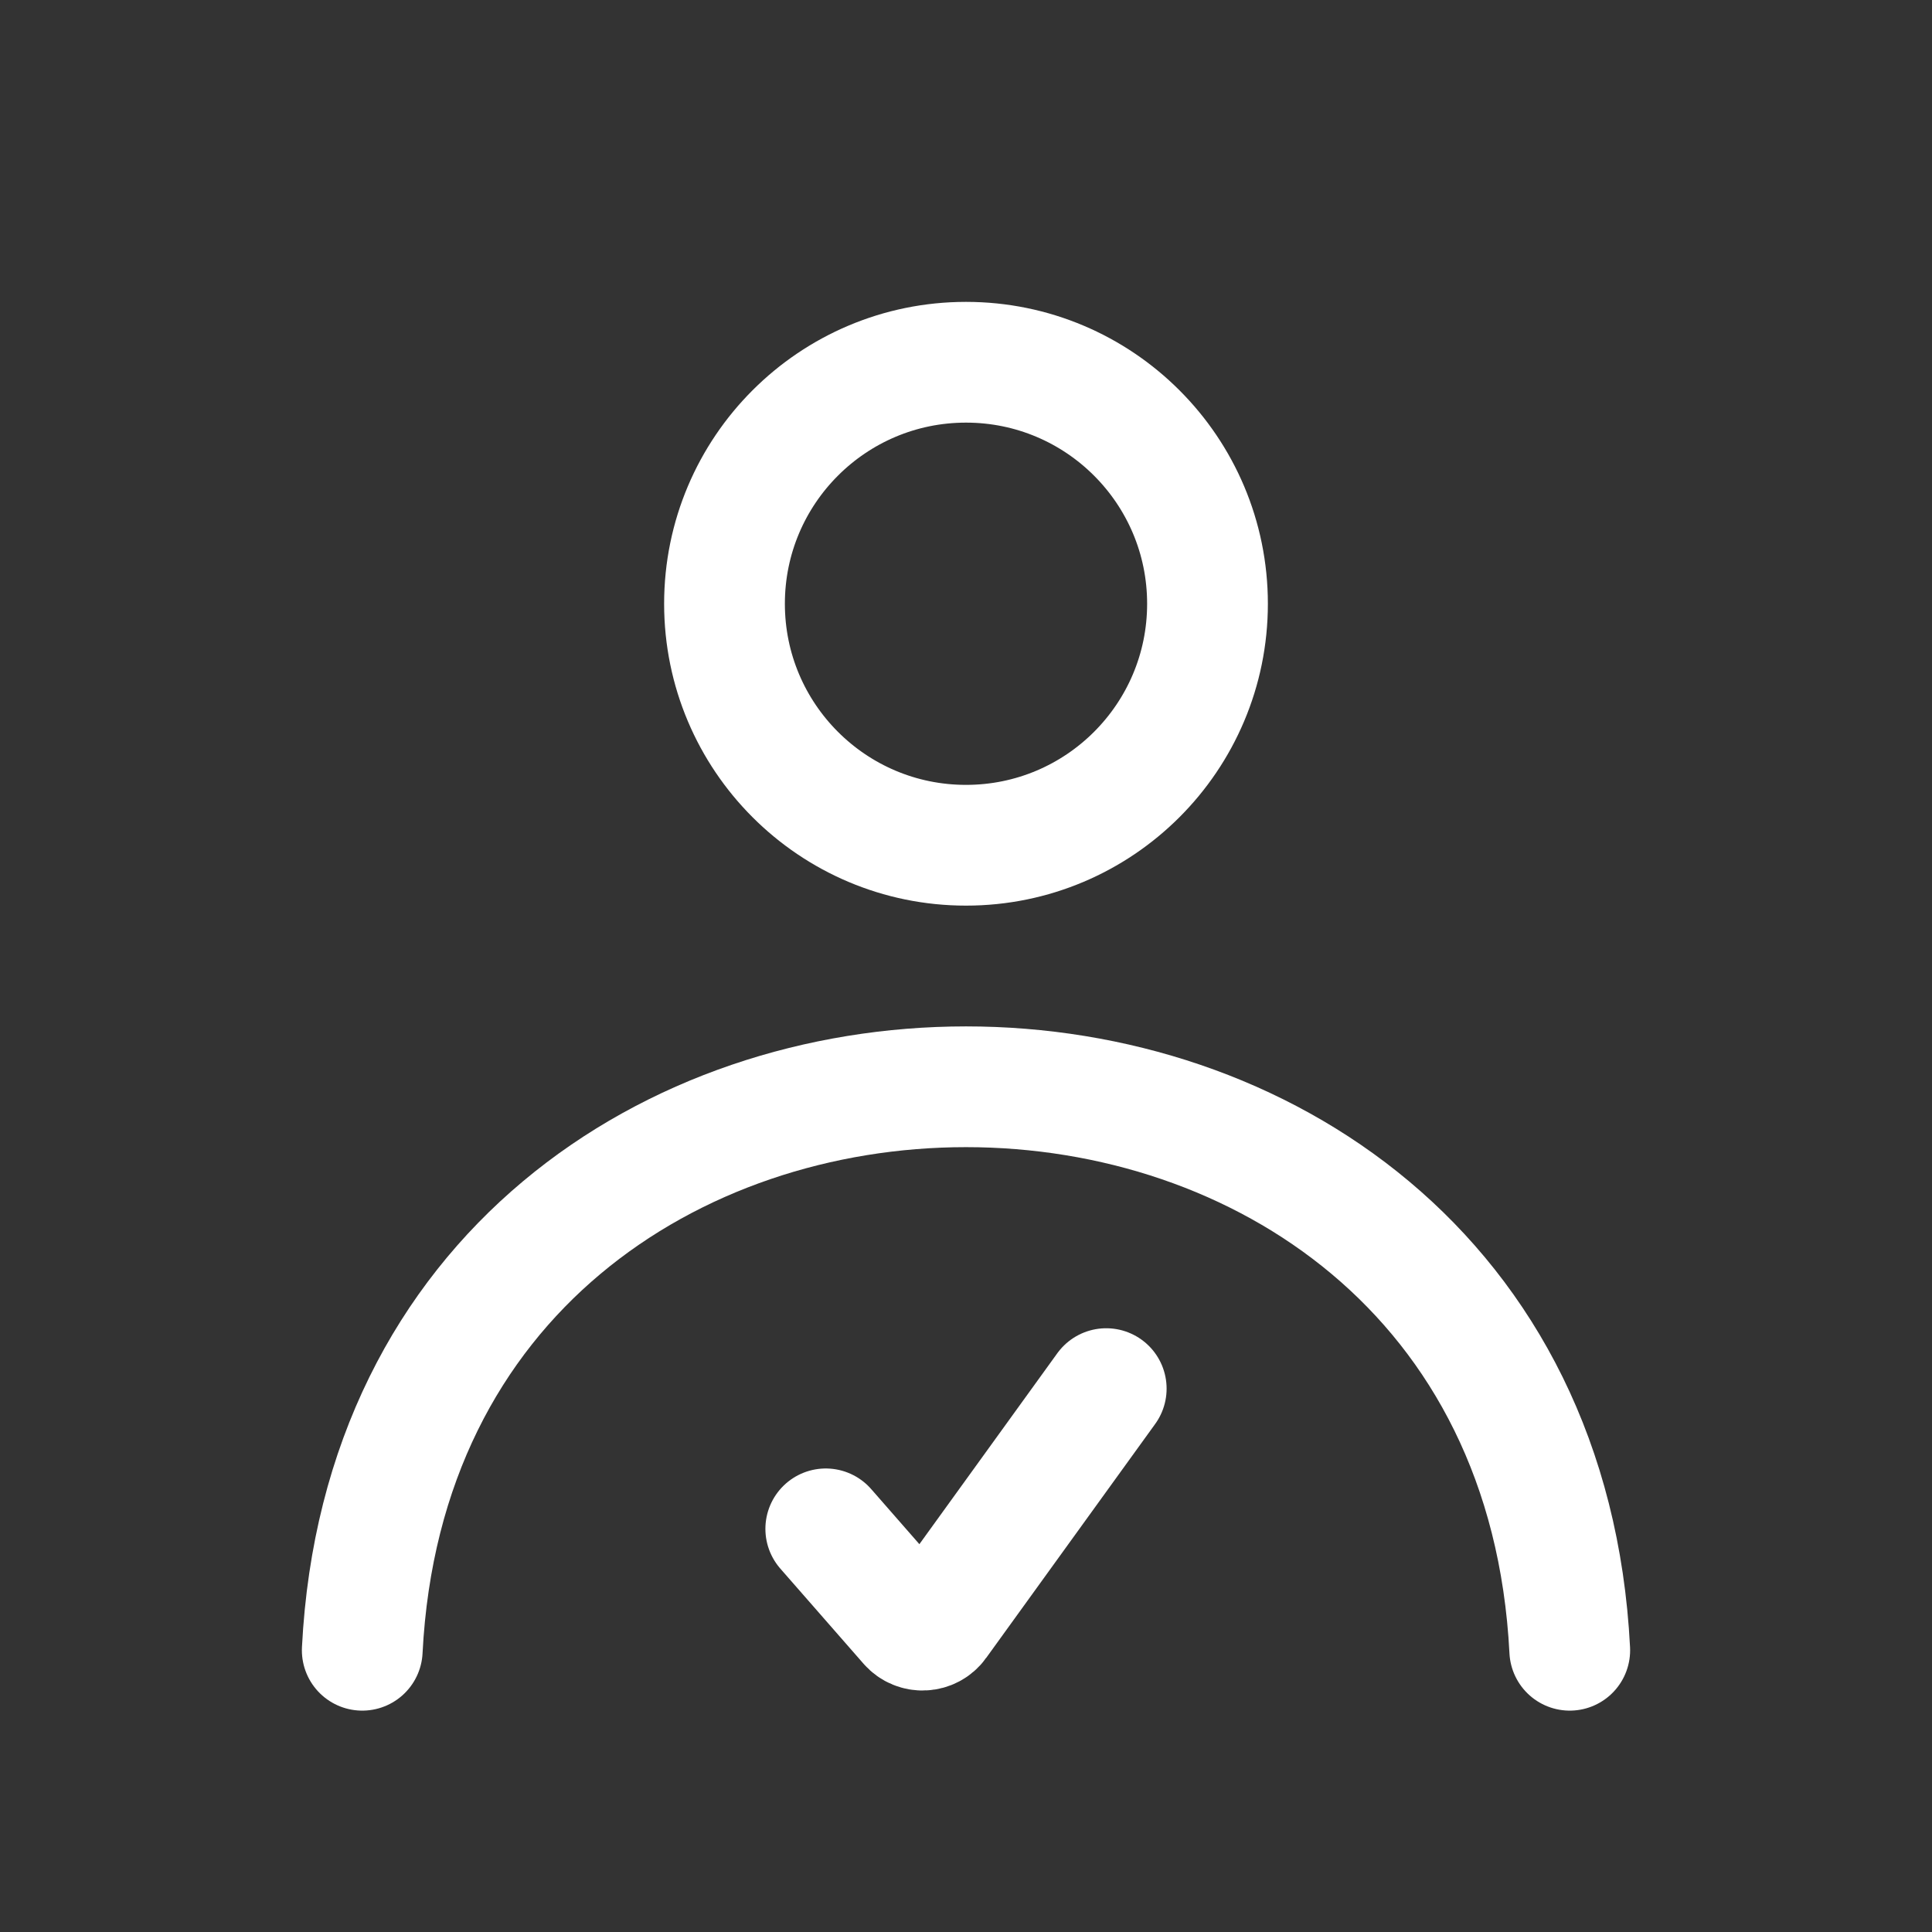 <?xml version="1.0" encoding="UTF-8"?>
<svg xmlns="http://www.w3.org/2000/svg" width="24" height="24" viewBox="0 0 24 24" fill="none">
  <rect x="0" y="0" width="24" height="24" fill="#333333" stroke="none"/>
  <circle cx="12" cy="7.5" r="3" stroke="white" stroke-width="1.5" stroke-linecap="round" stroke-linejoin="round"></circle>
  <path d="M19.5 20.5C19.025 11.167 4.975 11.167 4.5 20.5" stroke="white" stroke-width="1.5" stroke-linecap="round" stroke-linejoin="round"></path>
  <path d="M10.258 18.992L11.292 20.174C11.387 20.282 11.558 20.274 11.642 20.157L13.742 17.25" stroke="white" stroke-width="1.5" stroke-linecap="round" stroke-linejoin="round"></path>
</svg>
